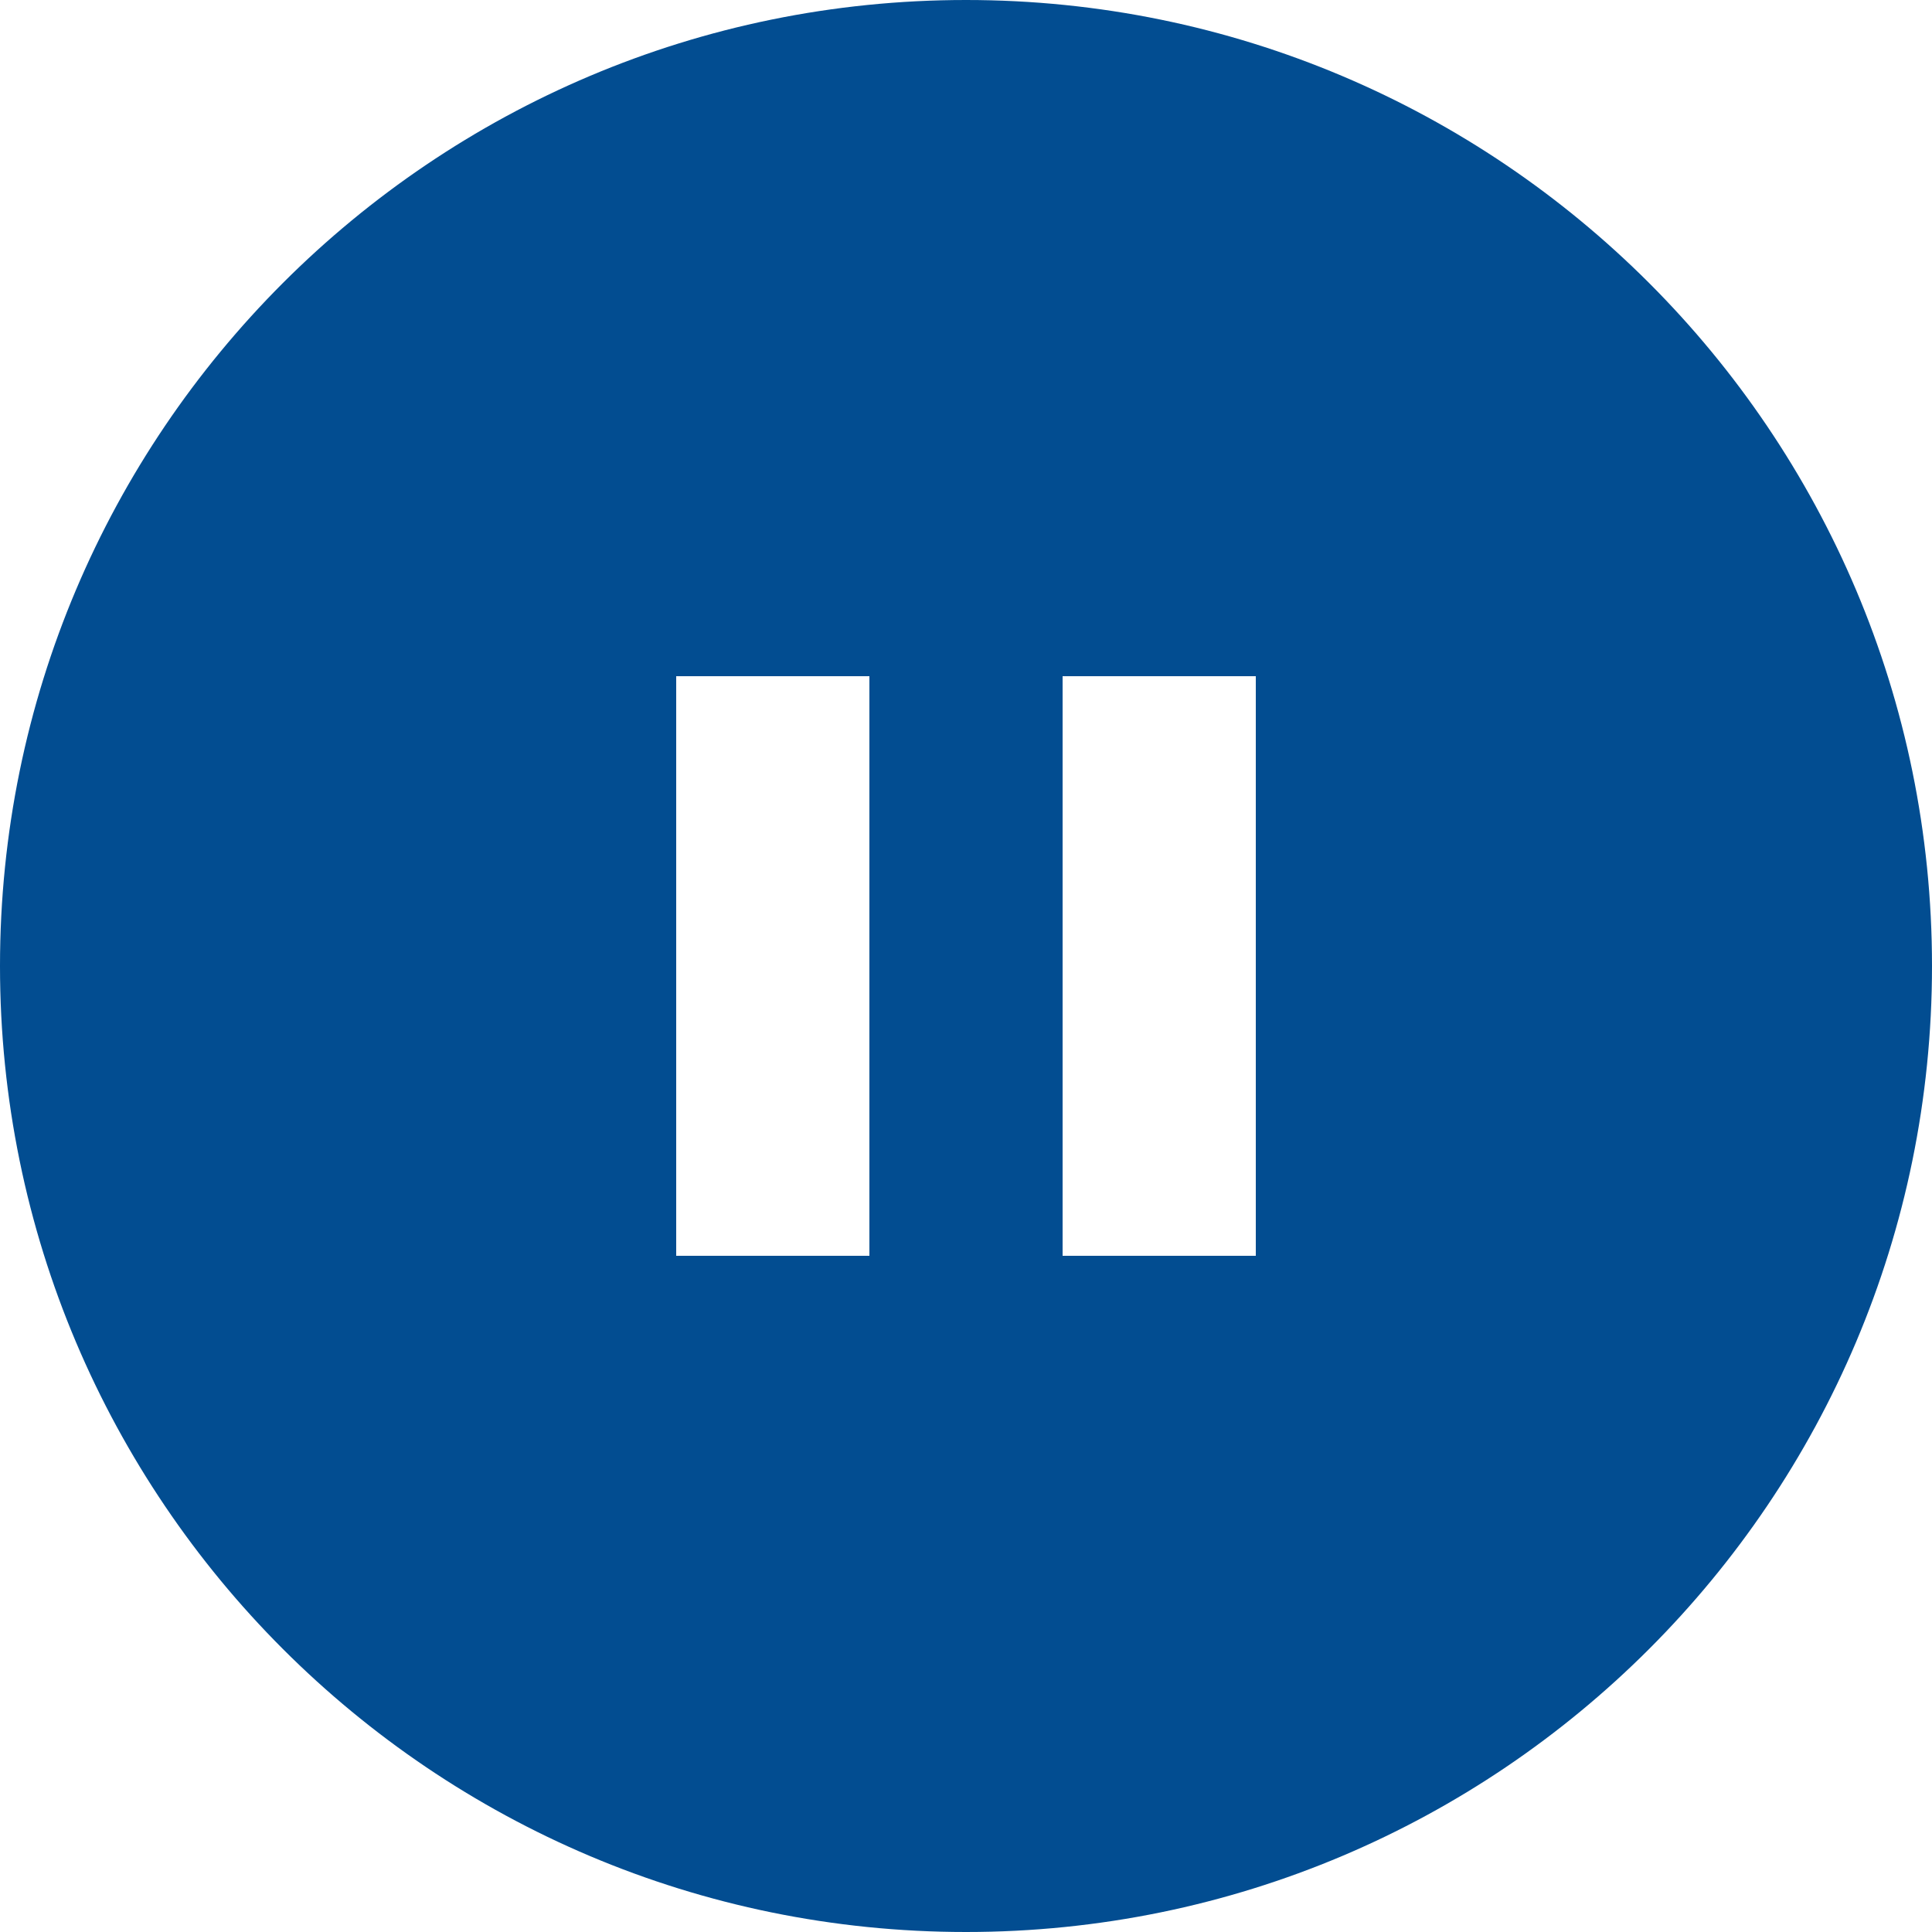 <svg width="16" height="16" viewBox="0 0 16 16" fill="none" xmlns="http://www.w3.org/2000/svg">
<path d="M8 16C3.582 16 0 12.418 0 8C0 3.582 3.582 0 8 0C12.418 0 16 3.582 16 8C16 12.418 12.418 16 8 16ZM5.6 5.6V10.4H7.2V5.6H5.6ZM8.8 5.6V10.4H10.4V5.6H8.8Z" fill="#024D91"/>
</svg>
